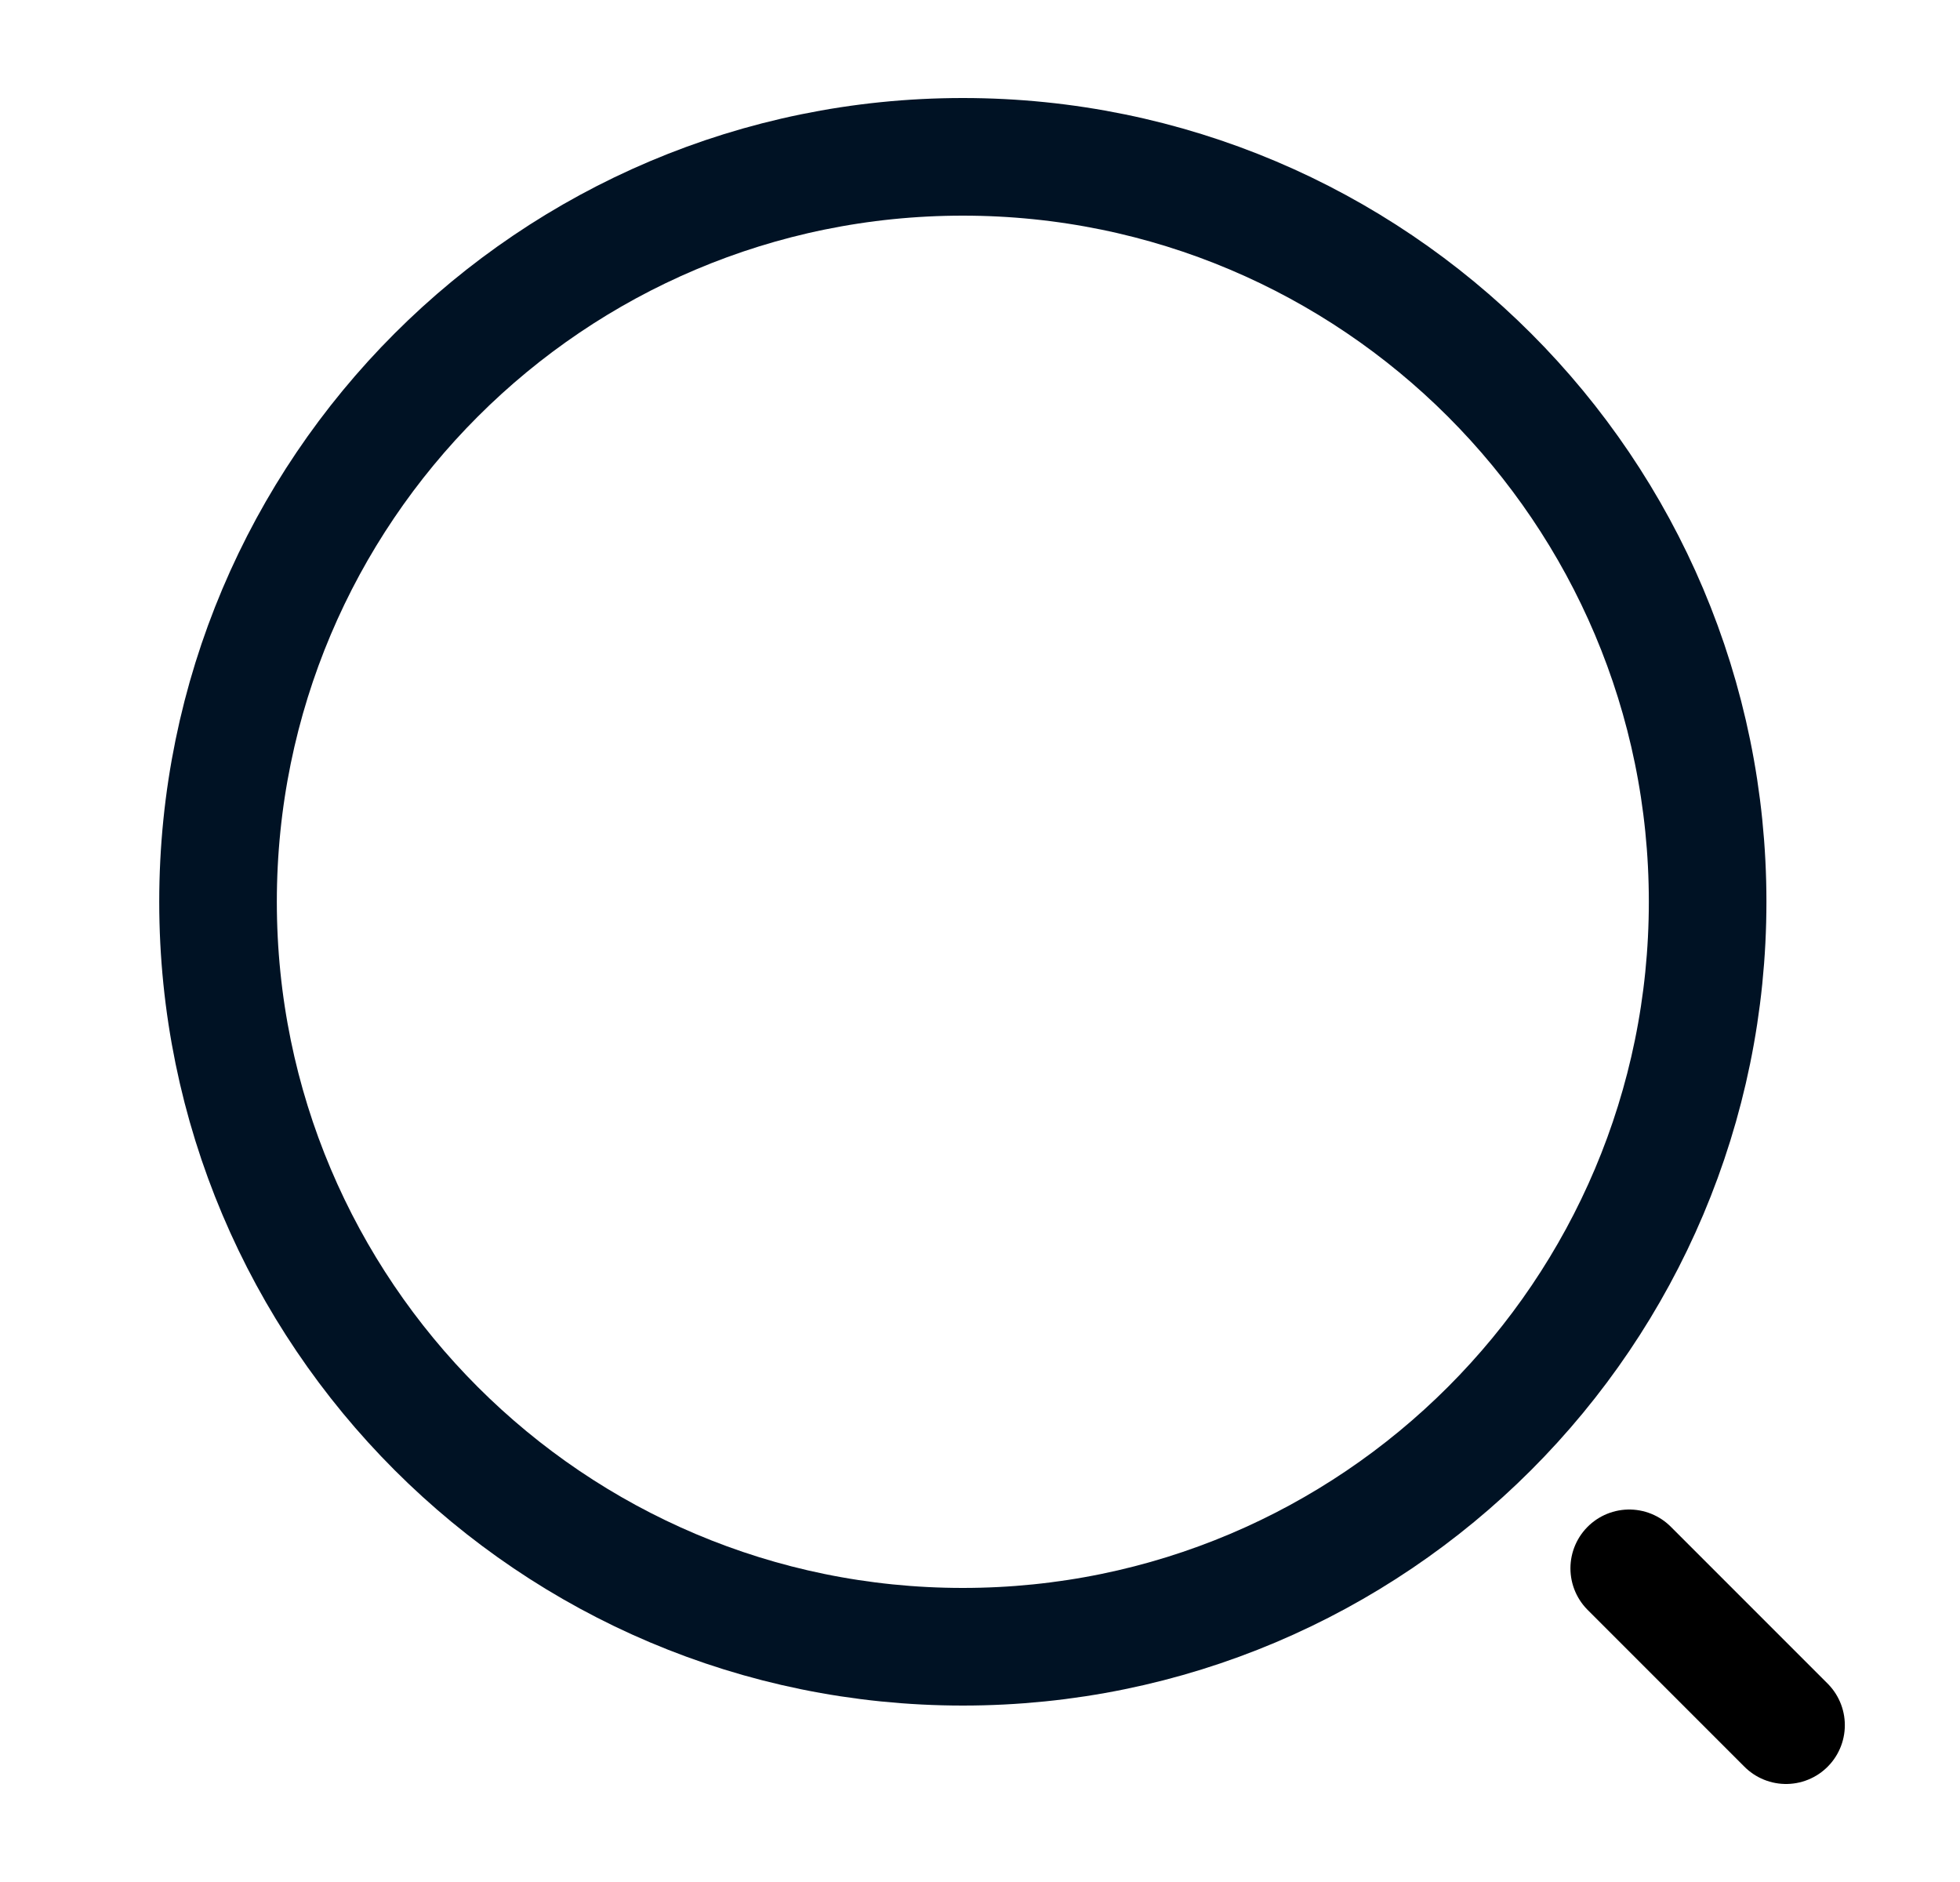 <svg width="25" height="24" viewBox="0 0 25 24" fill="none" xmlns="http://www.w3.org/2000/svg">
<path d="M12.281 21C17.528 21 21.781 16.747 21.781 11.5C21.781 6.253 17.528 2 12.281 2C7.035 2 2.781 6.253 2.781 11.5C2.781 16.747 7.035 21 12.281 21Z" stroke="#001224" stroke-width="1.5" stroke-linecap="round" stroke-linejoin="round"/>
<path d="M22.781 22L20.781 20" stroke="black" stroke-width="1.5" stroke-linecap="round" stroke-linejoin="round"/>
</svg>
